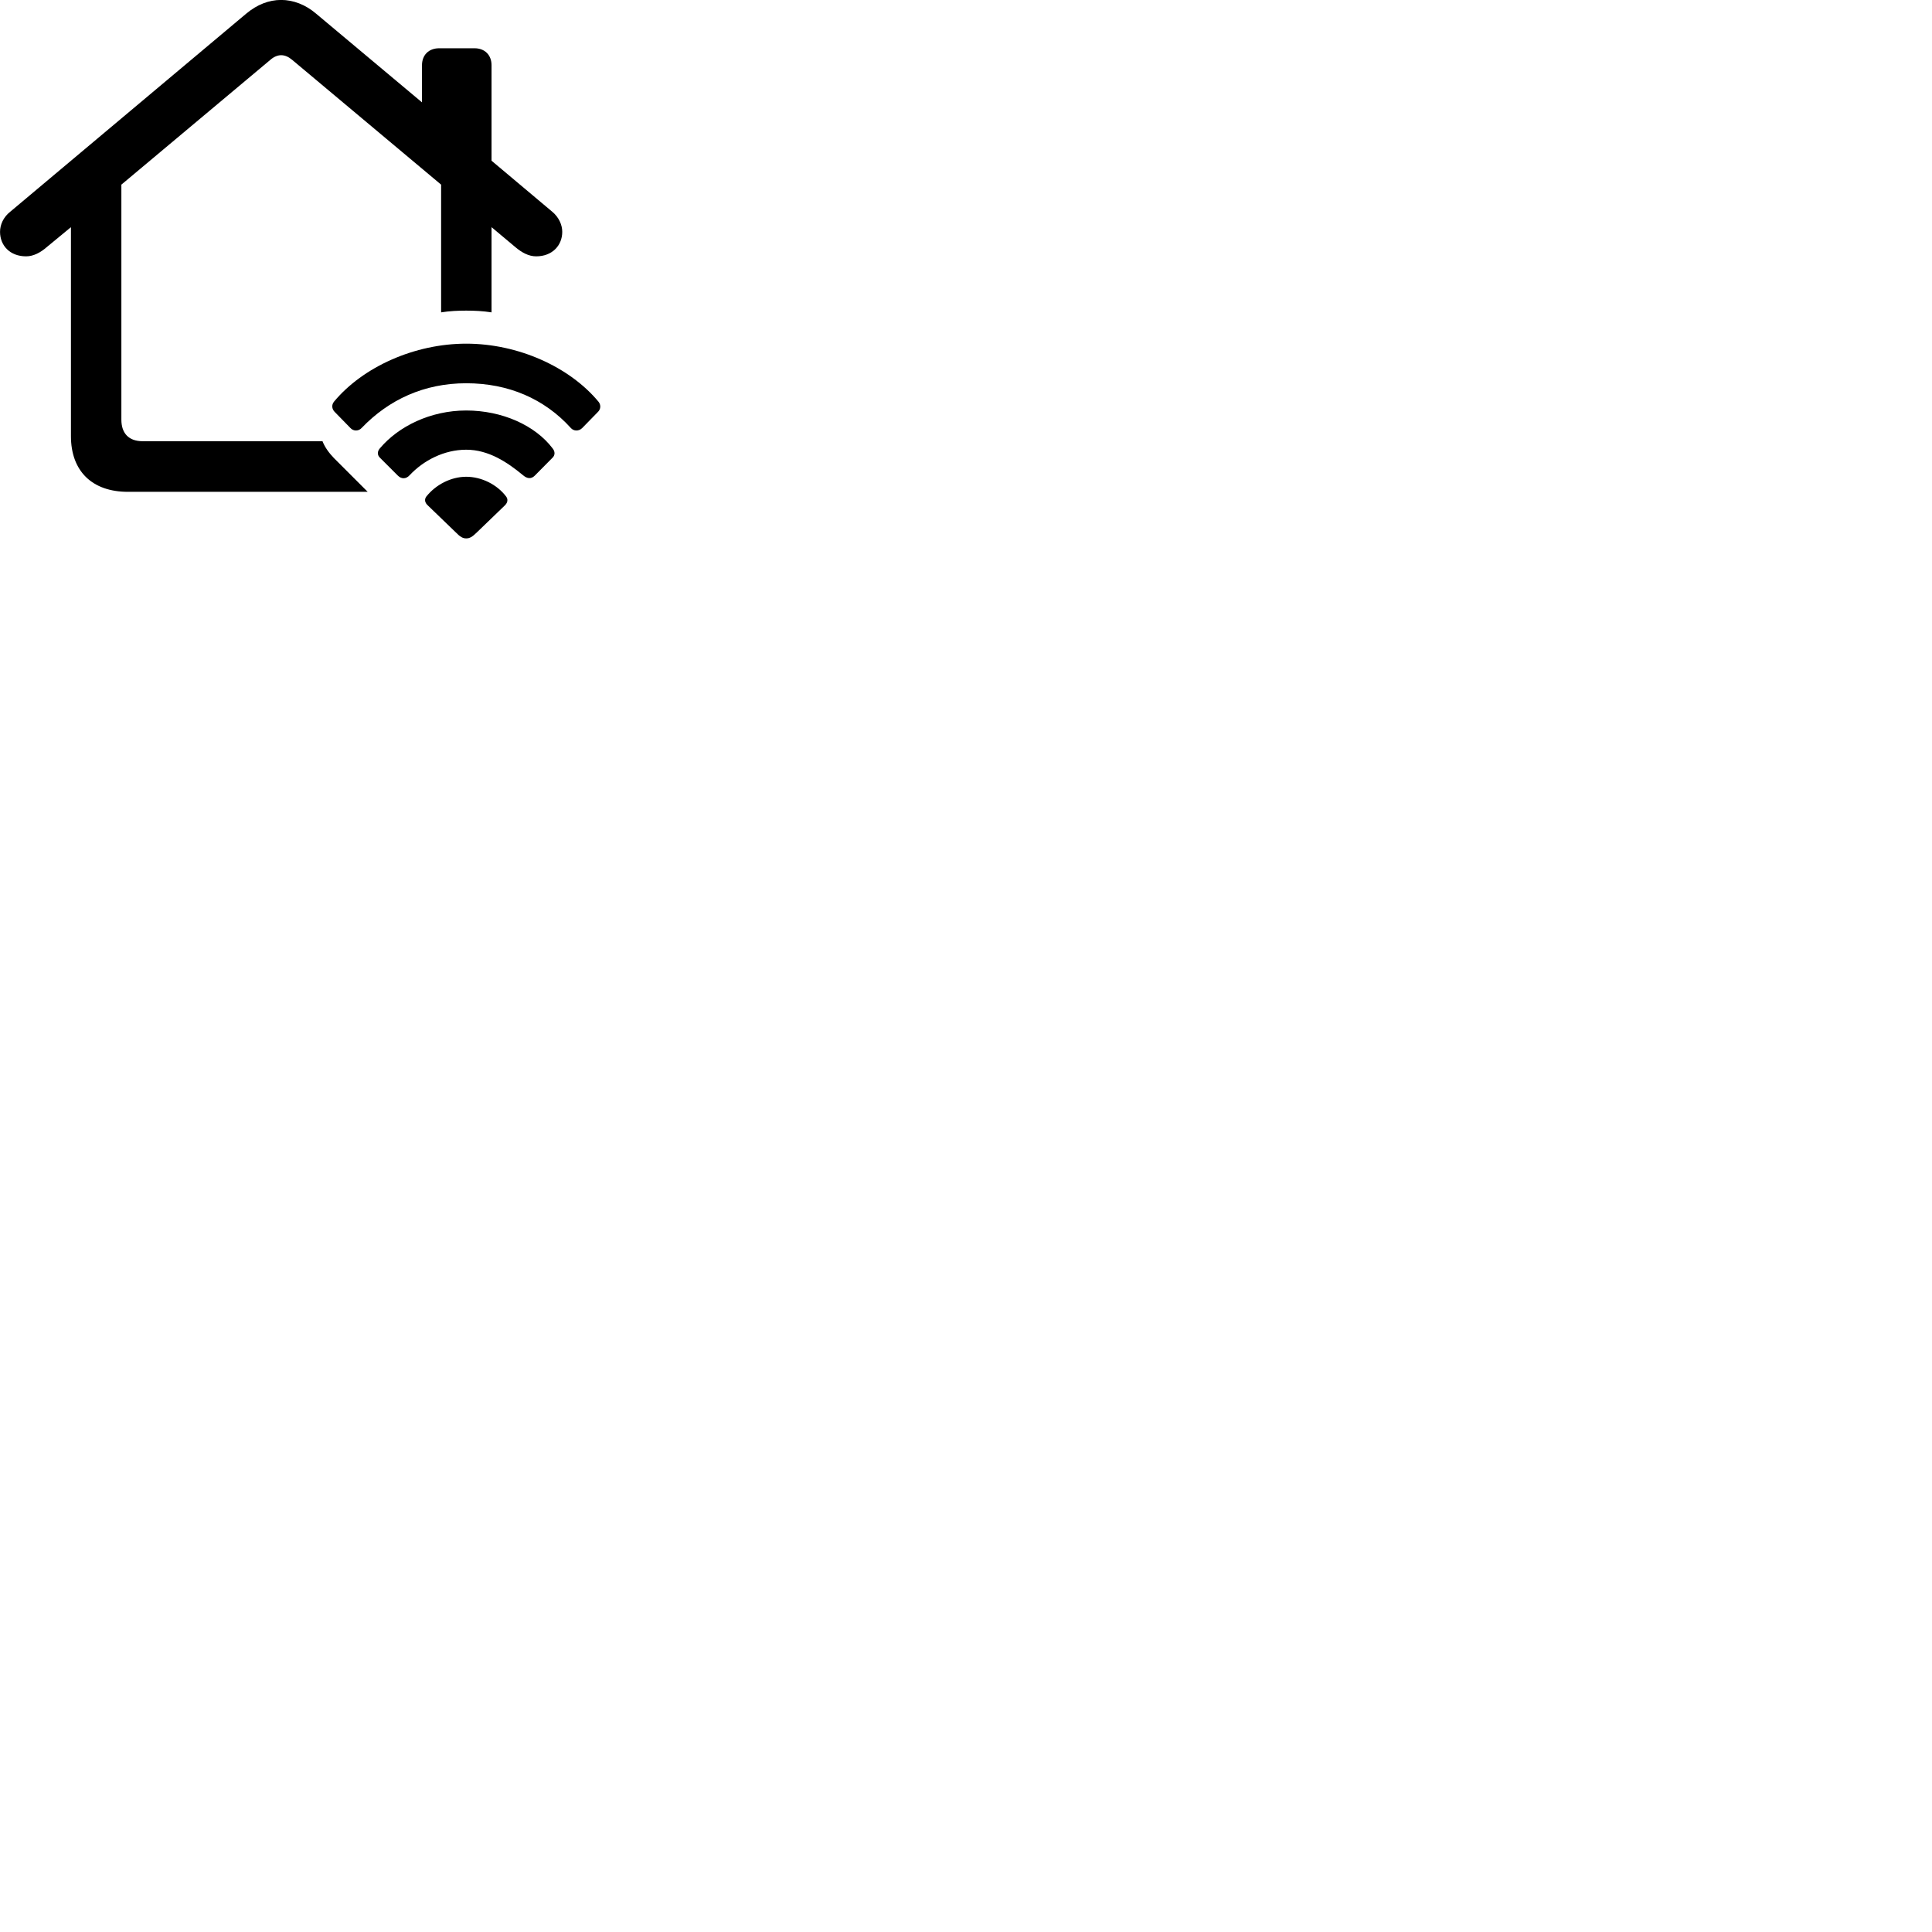 
        <svg xmlns="http://www.w3.org/2000/svg" viewBox="0 0 100 100">
            <path d="M3.672 22.578C3.672 24.378 4.762 25.457 6.622 25.457H19.032L17.282 23.707C17.032 23.448 16.812 23.148 16.692 22.837H7.382C6.672 22.837 6.282 22.438 6.282 21.718V9.557L13.992 3.098C14.172 2.938 14.372 2.857 14.552 2.857C14.742 2.857 14.932 2.938 15.122 3.098L22.832 9.557V16.168C23.262 16.098 23.692 16.078 24.132 16.078C24.572 16.078 24.992 16.098 25.442 16.168V11.758L26.682 12.797C27.002 13.068 27.362 13.268 27.752 13.268C28.582 13.268 29.102 12.707 29.102 11.998C29.102 11.637 28.922 11.238 28.582 10.957L25.442 8.318V3.377C25.442 2.848 25.092 2.498 24.562 2.498H22.732C22.192 2.498 21.842 2.848 21.842 3.377V5.298L16.362 0.708C15.812 0.237 15.172 -0.003 14.552 -0.003C13.922 -0.003 13.302 0.237 12.742 0.708L0.532 10.957C0.172 11.238 0.002 11.637 0.002 11.998C0.002 12.707 0.512 13.268 1.352 13.268C1.732 13.268 2.102 13.068 2.412 12.797L3.672 11.758ZM18.132 22.148C18.302 22.337 18.572 22.317 18.722 22.148C20.122 20.688 21.952 19.837 24.132 19.837C26.322 19.837 28.182 20.648 29.542 22.148C29.682 22.317 29.962 22.337 30.142 22.148L30.962 21.308C31.092 21.168 31.112 20.968 30.982 20.797C29.482 18.988 26.812 17.788 24.132 17.788C21.462 17.788 18.782 18.988 17.282 20.797C17.152 20.968 17.182 21.168 17.312 21.308ZM20.592 24.617C20.782 24.808 21.022 24.797 21.202 24.598C21.922 23.828 22.992 23.277 24.132 23.277C25.282 23.277 26.252 23.918 27.072 24.598C27.282 24.777 27.492 24.808 27.682 24.617L28.592 23.698C28.742 23.558 28.732 23.367 28.602 23.207C27.702 22.017 25.992 21.247 24.132 21.247C22.282 21.247 20.622 22.067 19.662 23.207C19.522 23.367 19.522 23.558 19.672 23.698ZM24.132 27.867C24.302 27.867 24.442 27.797 24.692 27.547L26.122 26.168C26.282 26.017 26.302 25.848 26.202 25.707C25.732 25.078 24.922 24.677 24.132 24.677C23.342 24.677 22.552 25.087 22.062 25.707C21.962 25.848 21.982 26.017 22.152 26.168L23.582 27.547C23.822 27.797 23.962 27.867 24.132 27.867Z" />
        </svg>
    